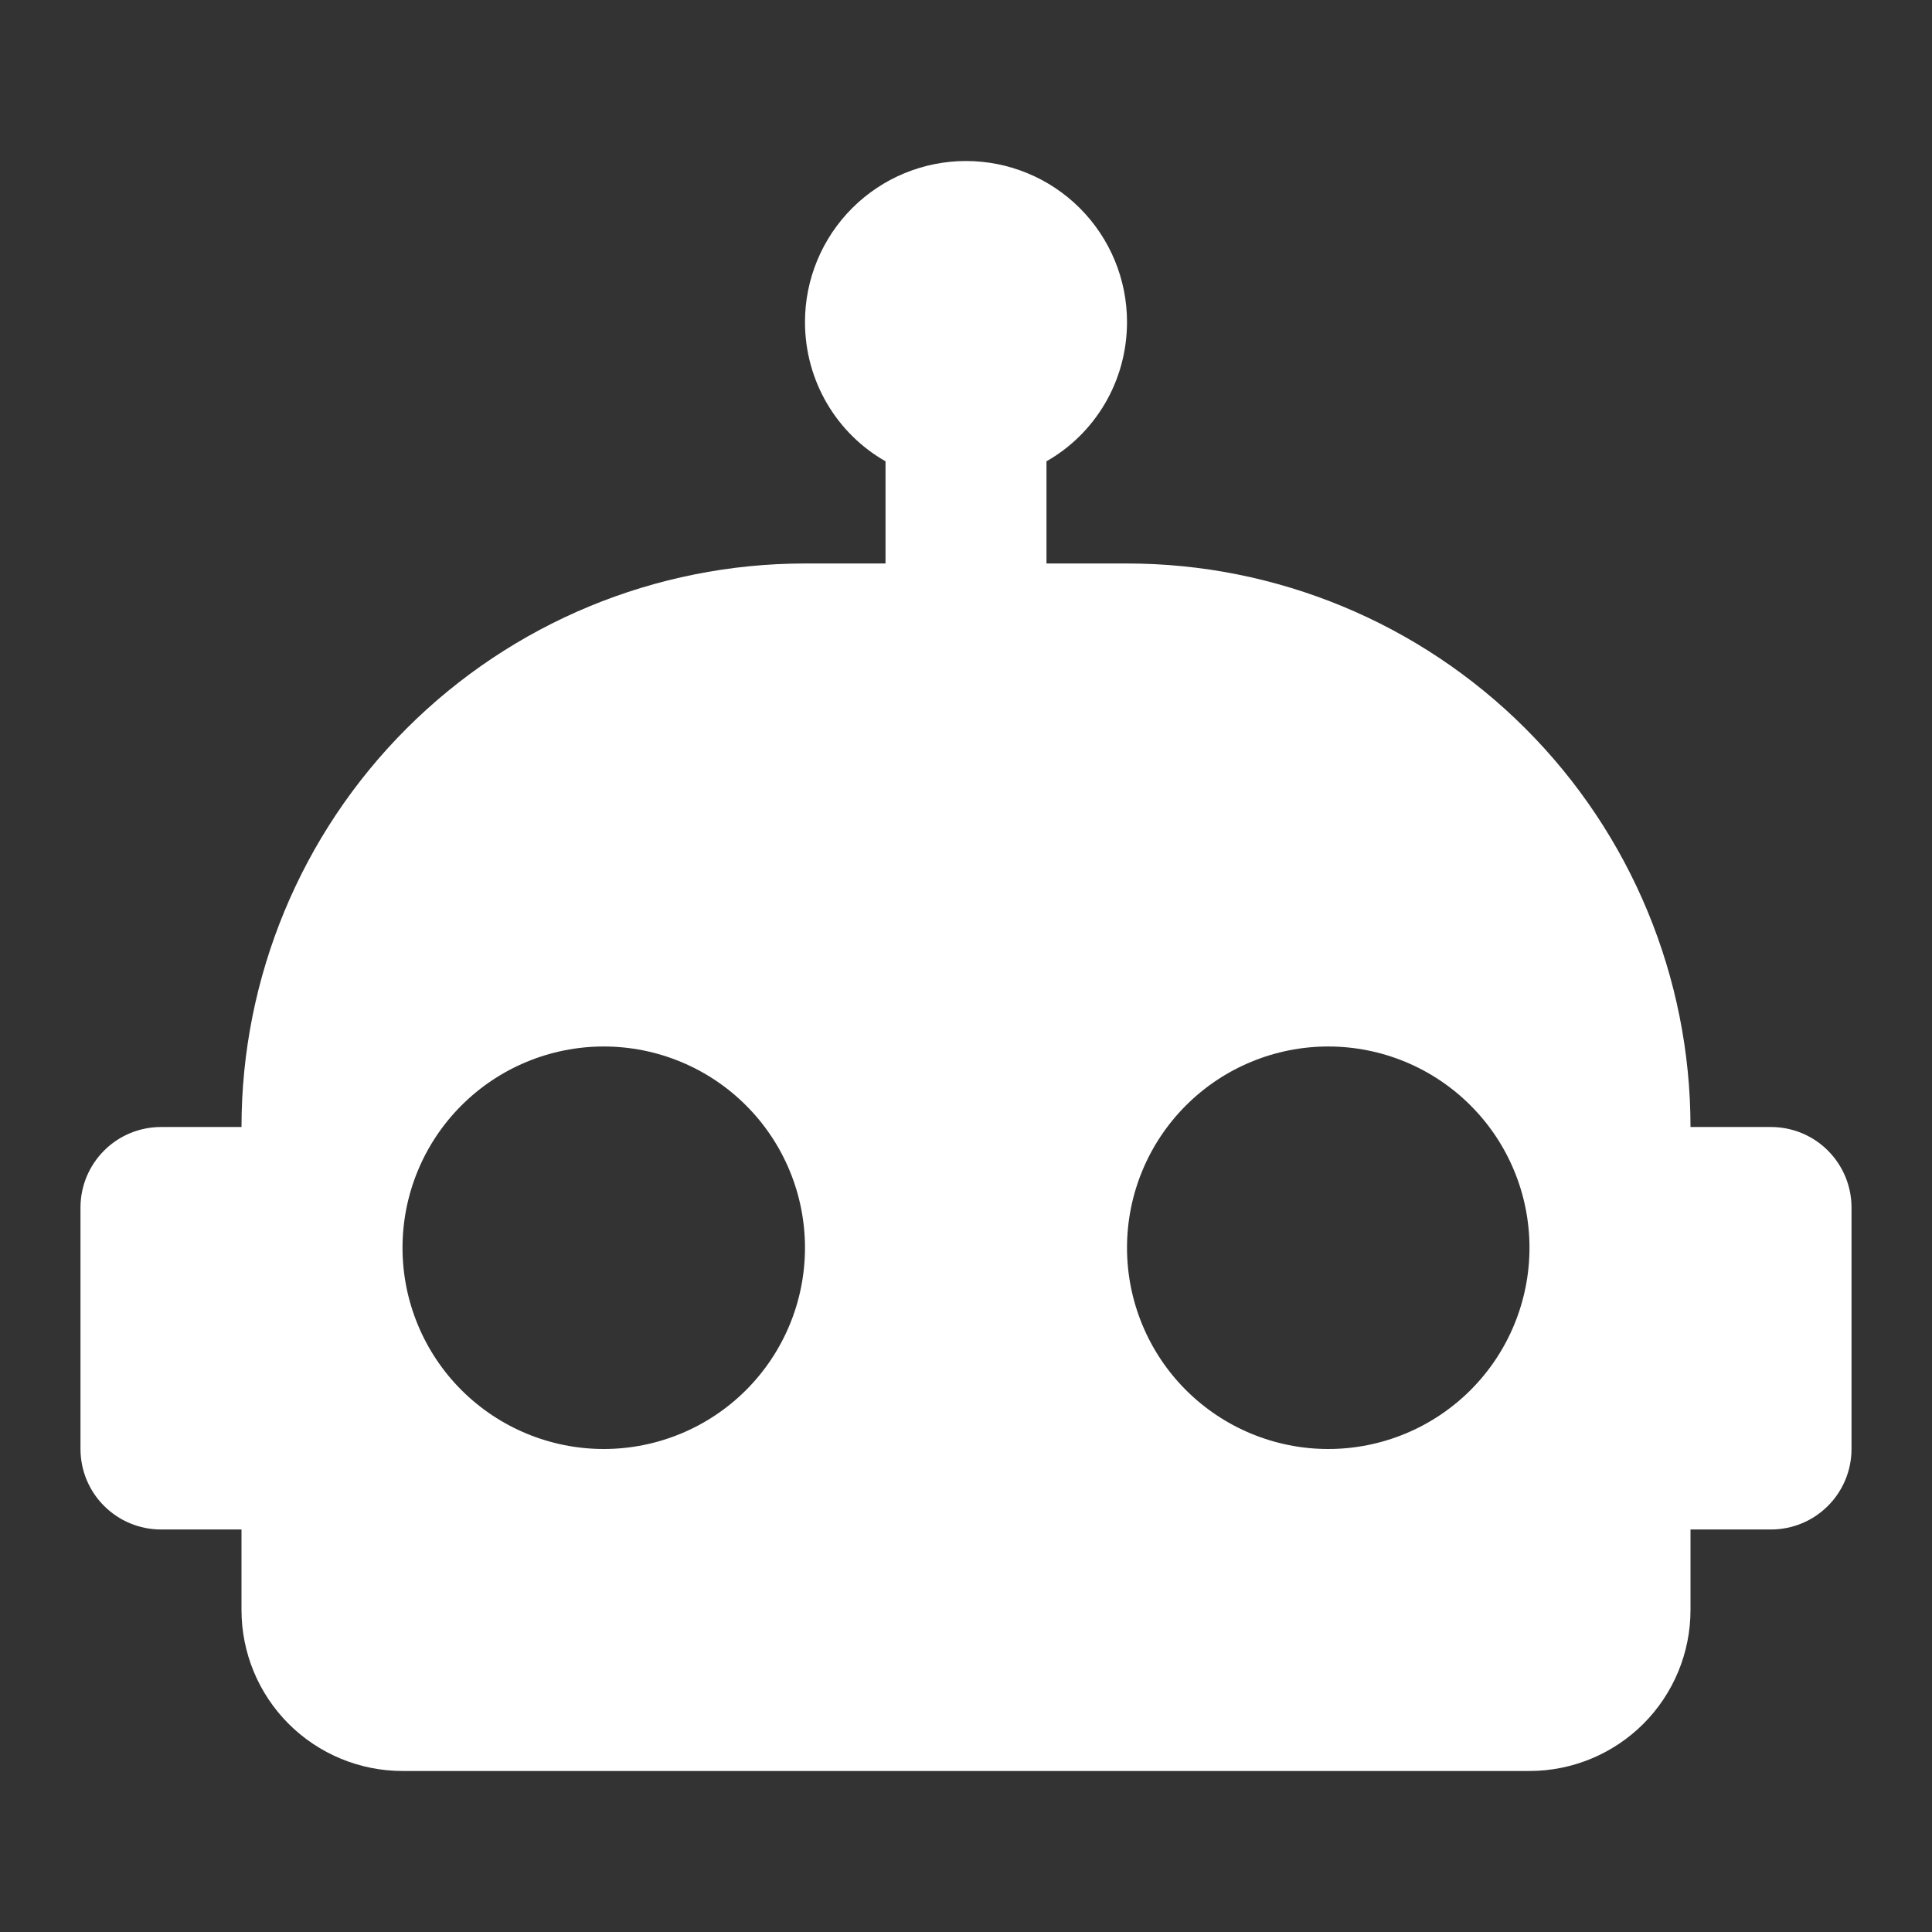<svg width="50" height="50" viewBox="0 0 50 50" fill="none" xmlns="http://www.w3.org/2000/svg">
<rect x="0" y="0" width="50" height="50" fill="#333333" stroke="none"/>
<path d="M25 4.167C26.105 4.167 27.165 4.606 27.946 5.387C28.728 6.169 29.167 7.228 29.167 8.333C29.167 9.875 28.333 11.229 27.083 11.938V14.583H29.167C33.034 14.583 36.744 16.12 39.479 18.855C42.214 21.59 43.75 25.299 43.75 29.167H45.833C46.386 29.167 46.916 29.386 47.306 29.777C47.697 30.168 47.917 30.698 47.917 31.25V37.5C47.917 38.053 47.697 38.583 47.306 38.973C46.916 39.364 46.386 39.583 45.833 39.583H43.75V41.667C43.75 42.772 43.311 43.832 42.53 44.613C41.748 45.394 40.688 45.833 39.583 45.833H10.417C9.312 45.833 8.252 45.394 7.47 44.613C6.689 43.832 6.25 42.772 6.25 41.667V39.583H4.167C3.614 39.583 3.084 39.364 2.694 38.973C2.303 38.583 2.083 38.053 2.083 37.5V31.25C2.083 30.698 2.303 30.168 2.694 29.777C3.084 29.386 3.614 29.167 4.167 29.167H6.25C6.25 25.299 7.786 21.59 10.521 18.855C13.256 16.12 16.966 14.583 20.833 14.583H22.917V11.938C21.667 11.229 20.833 9.875 20.833 8.333C20.833 7.228 21.272 6.169 22.054 5.387C22.835 4.606 23.895 4.167 25 4.167ZM15.625 27.083C14.244 27.083 12.919 27.632 11.942 28.609C10.965 29.586 10.417 30.91 10.417 32.292C10.417 33.673 10.965 34.998 11.942 35.975C12.919 36.951 14.244 37.5 15.625 37.5C17.006 37.5 18.331 36.951 19.308 35.975C20.285 34.998 20.833 33.673 20.833 32.292C20.833 30.91 20.285 29.586 19.308 28.609C18.331 27.632 17.006 27.083 15.625 27.083ZM34.375 27.083C32.994 27.083 31.669 27.632 30.692 28.609C29.715 29.586 29.167 30.91 29.167 32.292C29.167 33.673 29.715 34.998 30.692 35.975C31.669 36.951 32.994 37.5 34.375 37.5C35.756 37.5 37.081 36.951 38.058 35.975C39.035 34.998 39.583 33.673 39.583 32.292C39.583 30.91 39.035 29.586 38.058 28.609C37.081 27.632 35.756 27.083 34.375 27.083Z" fill="white"/>
</svg>
